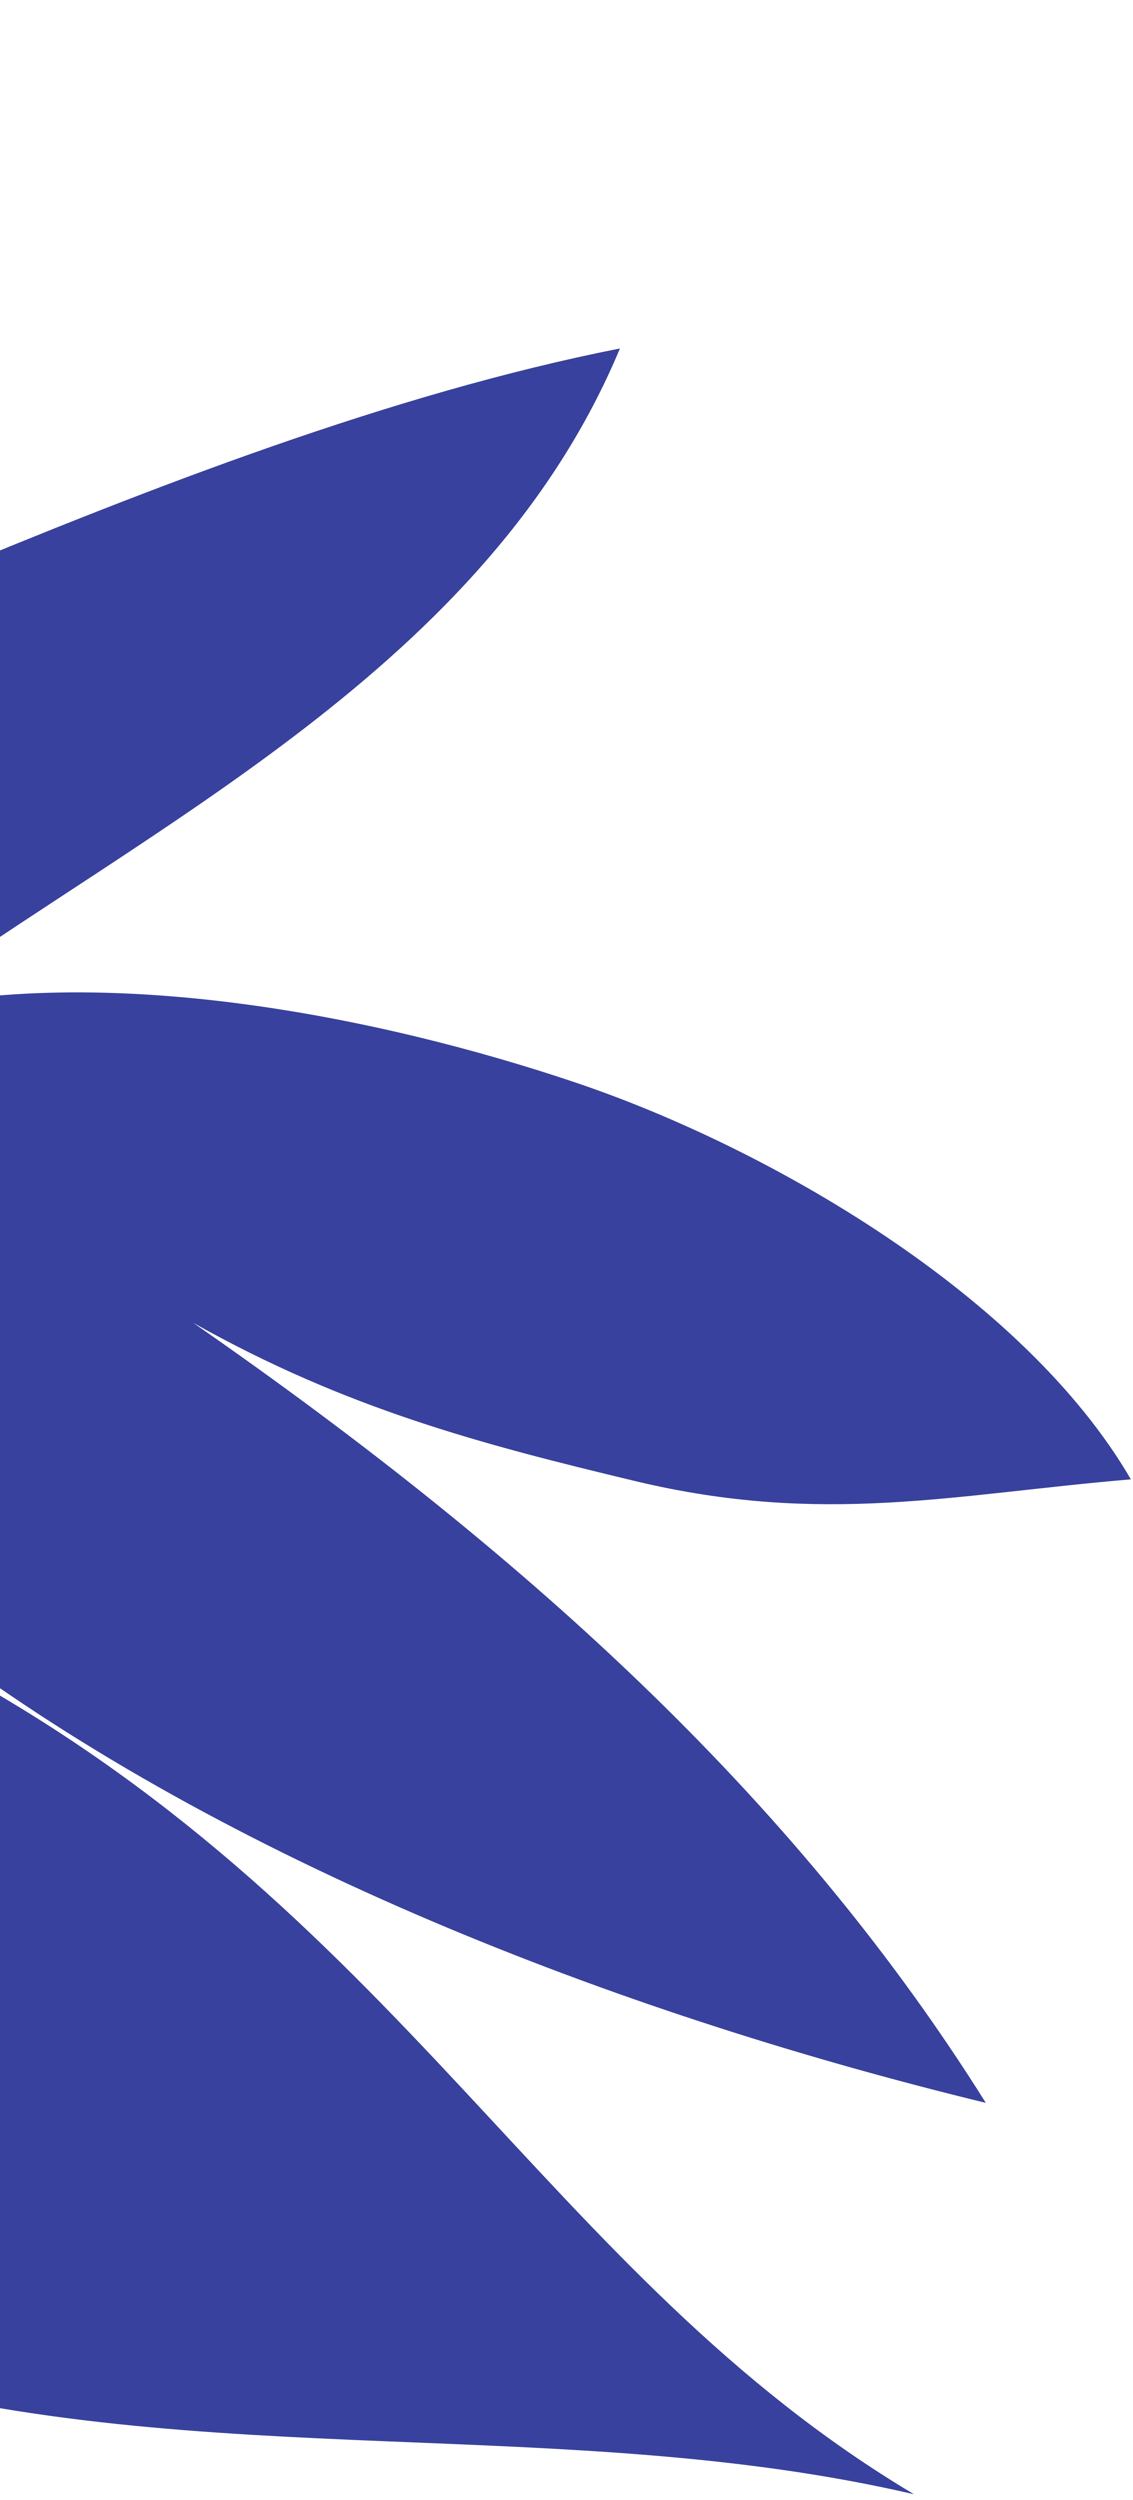 <svg width="141" height="311" viewBox="0 0 141 311" fill="none" xmlns="http://www.w3.org/2000/svg">
<path d="M122.683 261.587C99.85 225.146 67.351 194.591 24.025 164.54C43.051 175.241 59.926 179.66 79.051 184.241C102.397 189.83 118.651 185.888 140.737 184.025C127.408 161.111 95.764 142.841 71.851 134.741C47.101 126.362 12.748 119.612 -13.649 125.939C19.129 102.278 60.601 82.99 77.152 43.346C48.658 48.971 18.58 60.716 -8.474 71.966C-24.098 78.464 -49.181 93.412 -53.933 109.37C-56.75 94.924 -54.05 79.238 -56.732 63.965C-60.467 42.662 -69.395 20.405 -71.735 0.623C-87.701 13.556 -95.855 46.406 -102.821 65.71C-112.01 91.144 -123.692 124.571 -118.148 150.914L-138.497 153.812C-107.285 210.179 -86.018 276.653 -18.383 295.517C25.177 307.667 70.447 300.206 113.746 310.276C67.891 282.952 49.909 237.323 -7.538 206.696C-6.98 206.426 -6.431 206.129 -5.9 205.814C30.676 232.697 78.754 250.922 122.683 261.587Z" fill="#38419D"/>
</svg>

